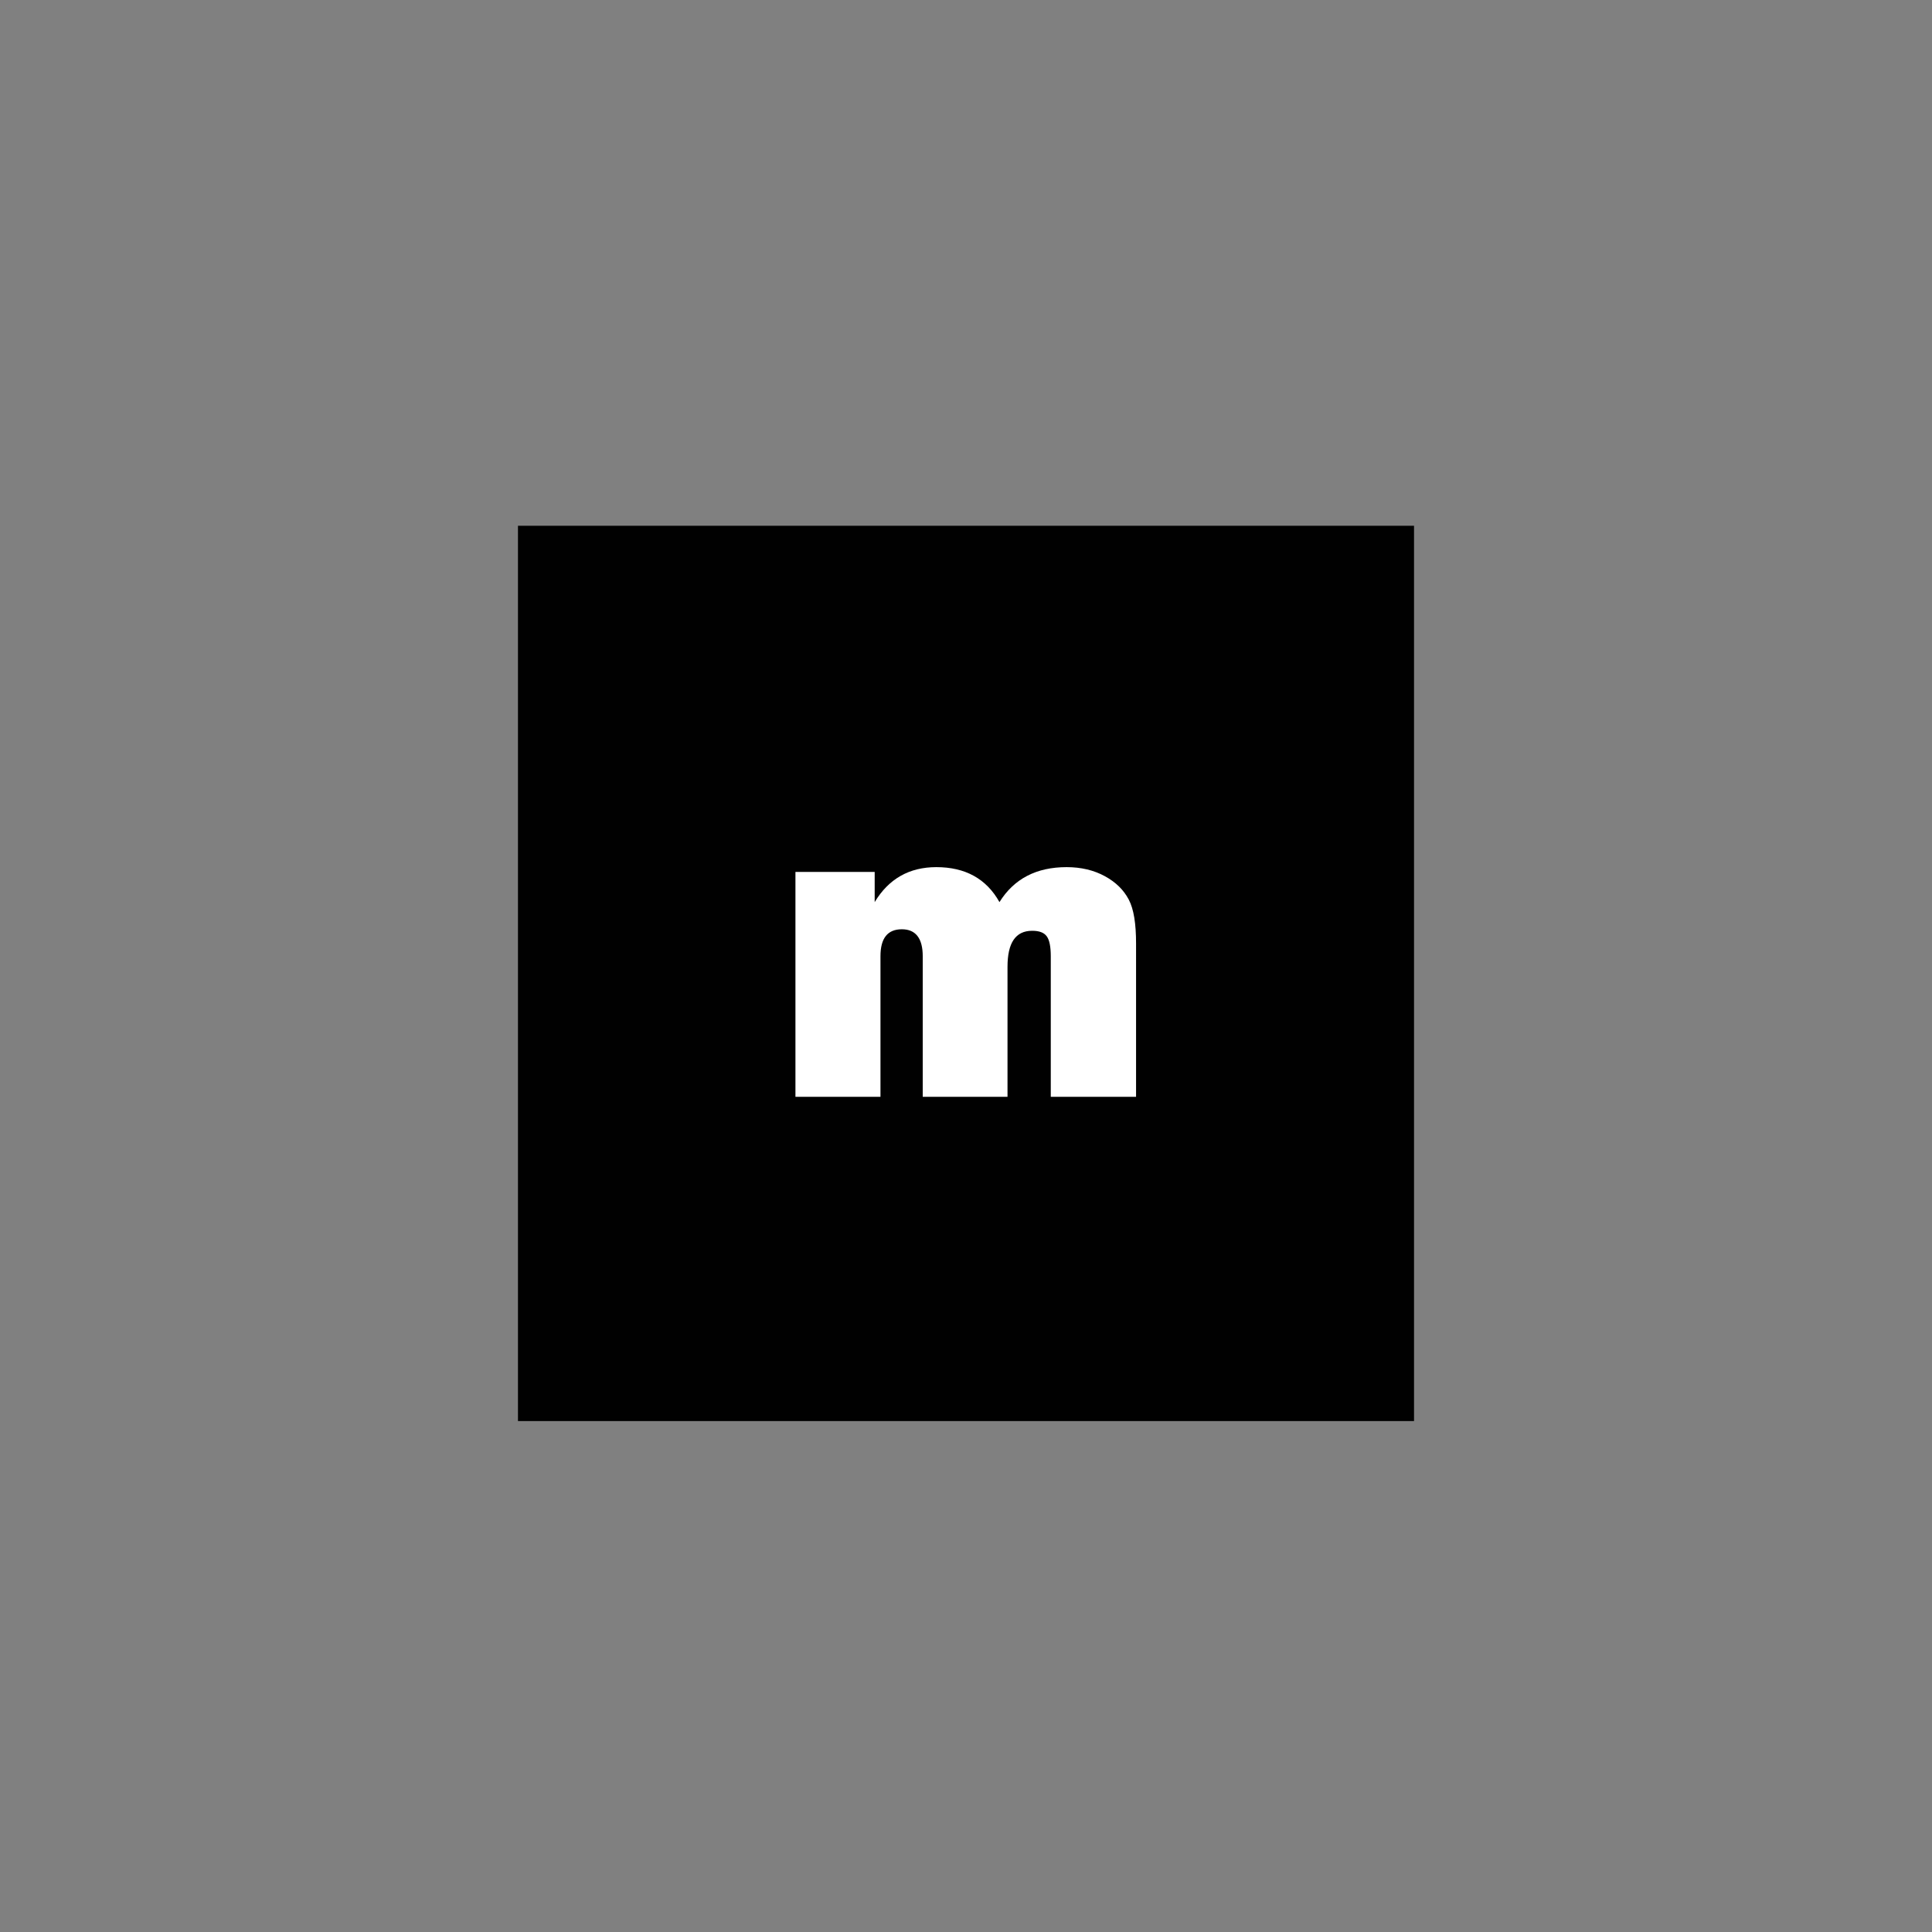 <?xml version="1.0" encoding="utf-8"?>
<!-- Generator: Adobe Illustrator 18.1.1, SVG Export Plug-In . SVG Version: 6.00 Build 0)  -->
<svg version="1.1" id="Слой_1" xmlns="http://www.w3.org/2000/svg" xmlns:xlink="http://www.w3.org/1999/xlink" x="0px" y="0px"
	 viewBox="0 0 768 768" enable-background="new 0 0 768 768" xml:space="preserve">
<rect x="0" y="0" width="768" height="768" fill="#808080" stroke="none"/>
<g>
	<g>
		<rect x="205.9" y="209" fill="#010101" width="356.2" height="355.9"/>
	</g>
</g>
<g>
	<path fill="#FFFFFF" d="M451.7,436h-34v-55.9c0-3.7-0.5-6.4-1.6-7.9c-1.1-1.5-3-2.2-5.8-2.2c-6.6,0-9.8,4.8-9.8,14.3V436h-33.7
		v-55.9c0-7.1-2.8-10.7-8.3-10.7c-5.7,0-8.5,3.6-8.5,10.7V436h-33.8v-89.4h31.5v12c5.6-9.3,13.8-13.9,24.5-13.9
		c11.5,0,19.9,4.6,25.1,13.9c5.8-9.3,14.7-13.9,26.7-13.9c5.7,0,10.8,1.2,15.2,3.6c4.4,2.4,7.5,5.5,9.5,9.3c2,3.8,2.9,9.6,2.9,17.5
		V436z"/>
</g>
</svg>
